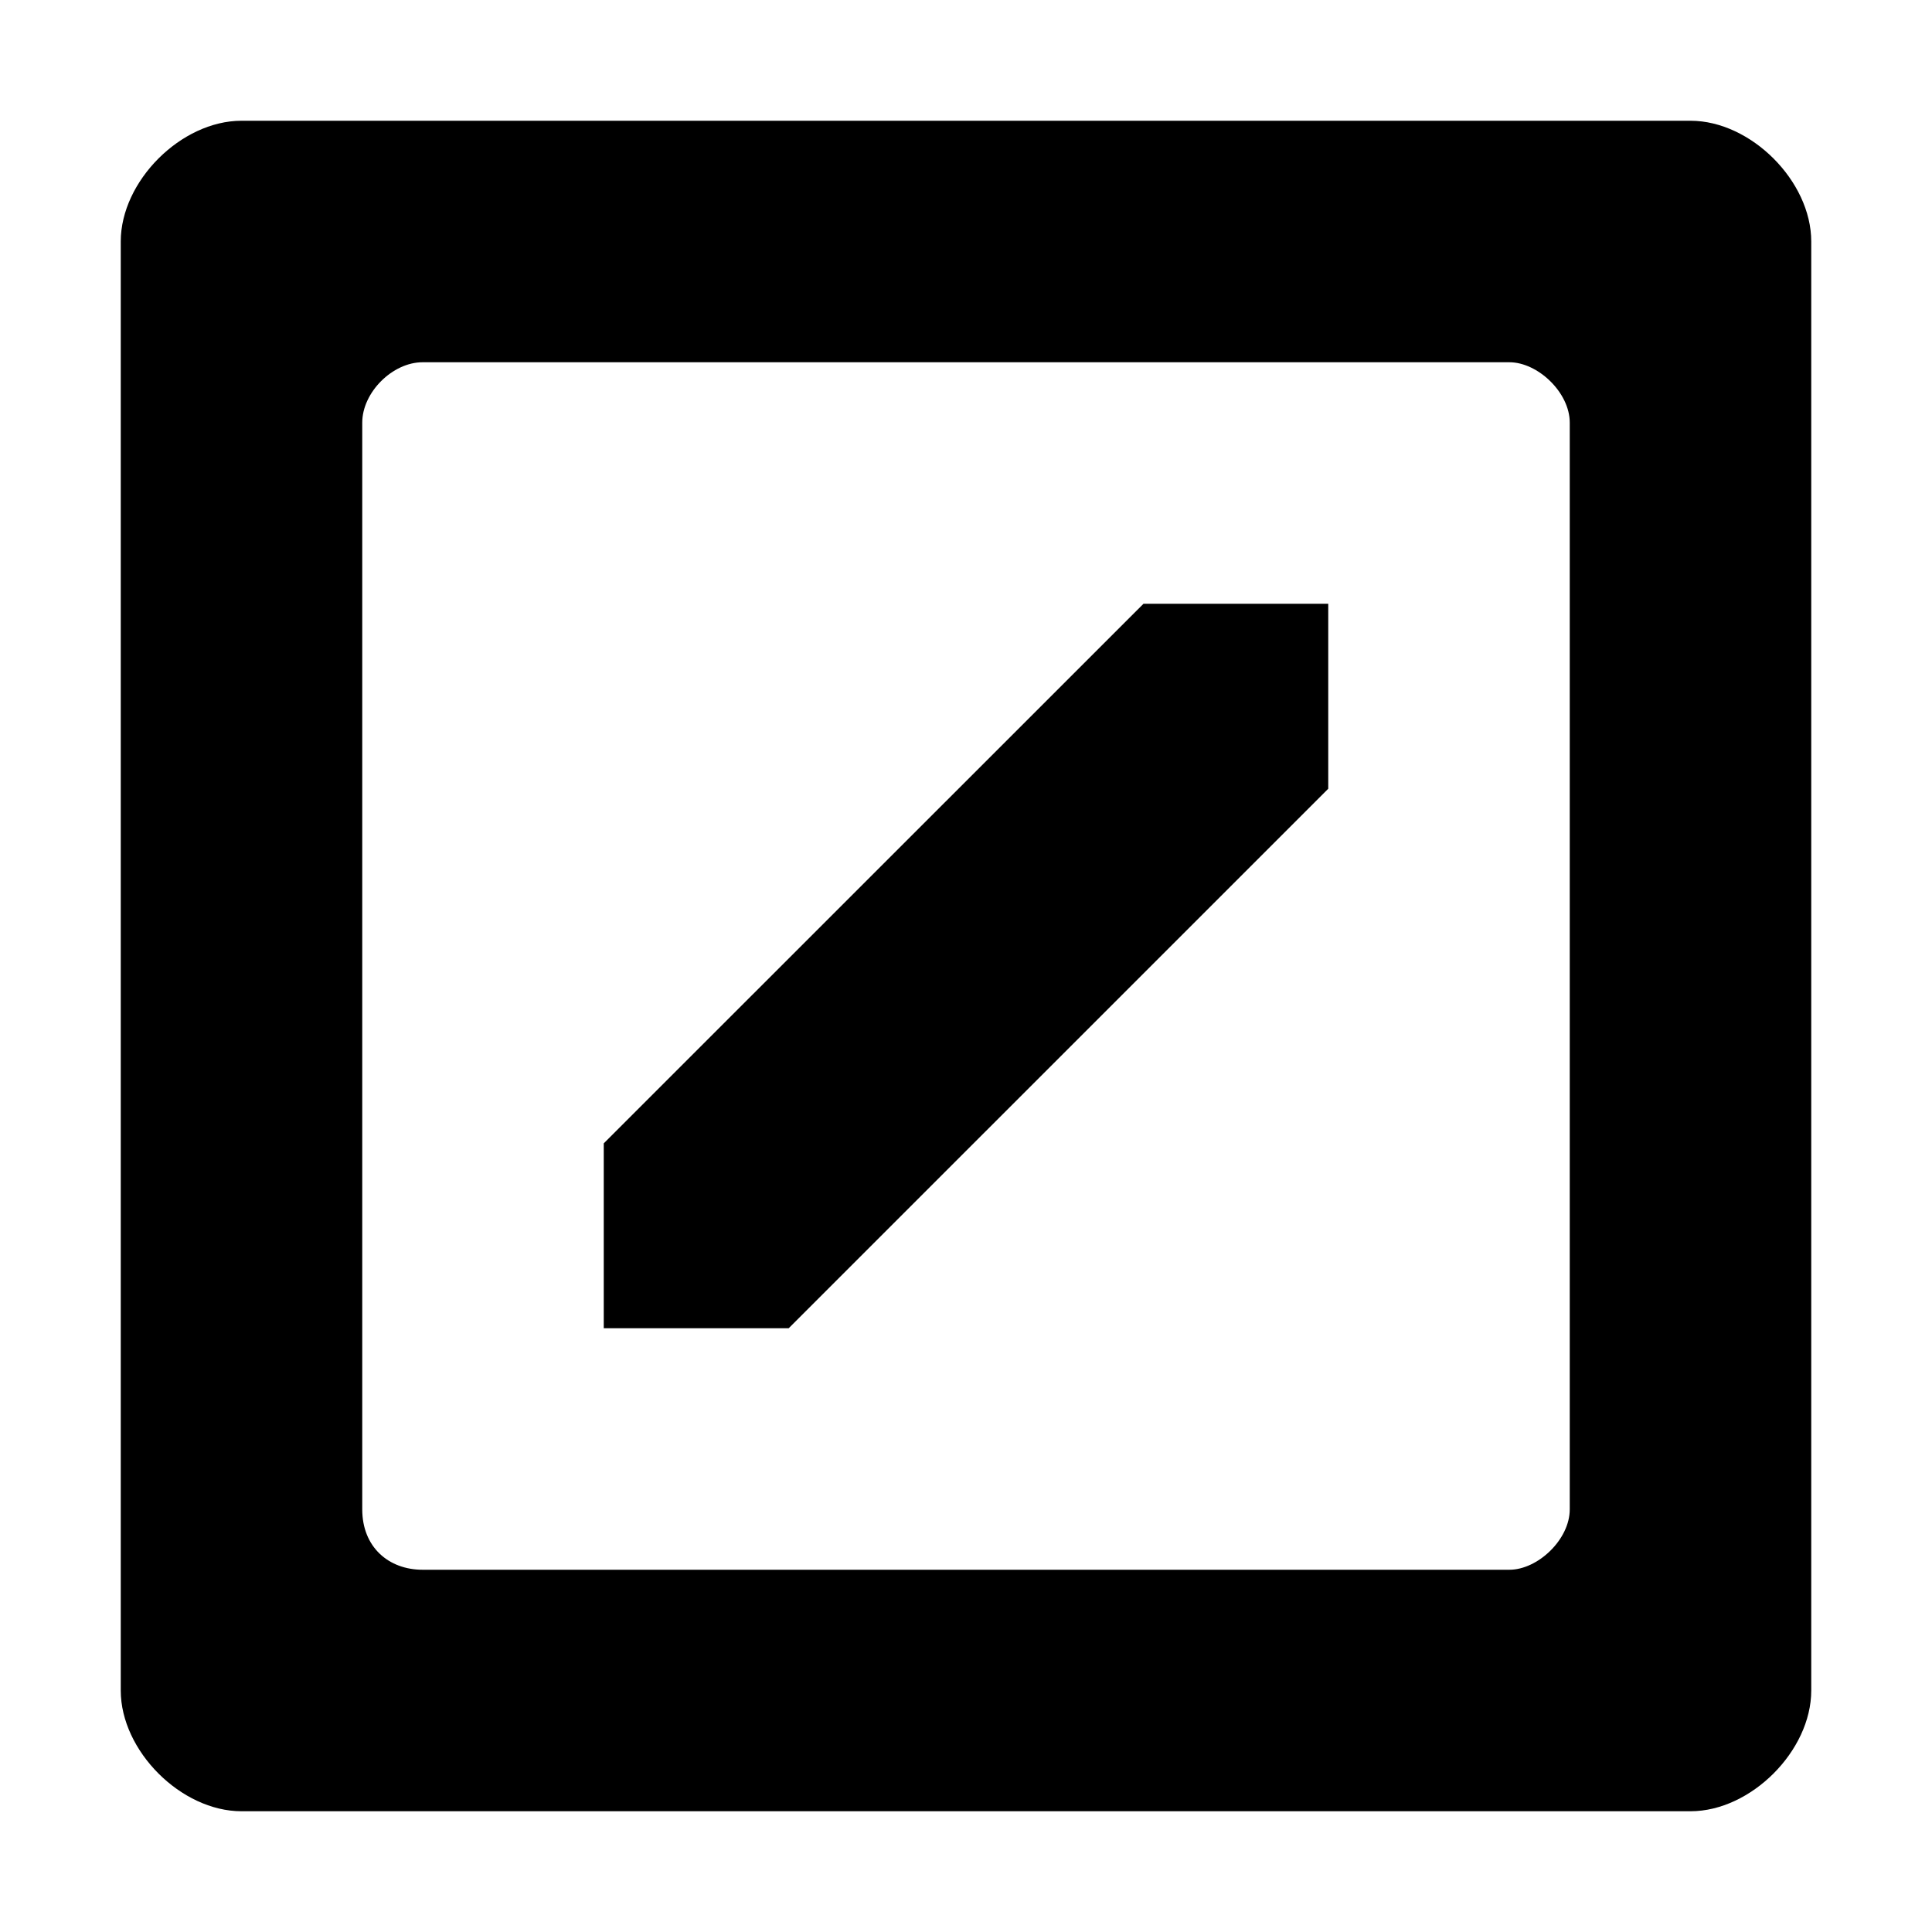 <?xml version="1.0"?><svg xmlns="http://www.w3.org/2000/svg" width="40" height="40" viewBox="0 0 40 40"><path d="m35 2.5h-30c-1.25 0-2.5 1.25-2.5 2.5v30c0 1.25 1.25 2.5 2.5 2.5h30c1.25 0 2.5-1.25 2.5-2.5v-30c0-1.25-1.25-2.5-2.5-2.5z m-2.5 28.75c0 0.625-0.663 1.25-1.25 1.25h-22.5c-0.704 0-1.25-0.469-1.25-1.25v-22.5c0-0.625 0.625-1.25 1.25-1.25h22.5c0.587 0 1.25 0.625 1.25 1.25v22.5z m-20-7.578v3.828h3.829l11.171-11.17v-3.83h-3.825l-11.175 11.172z"></path></svg>